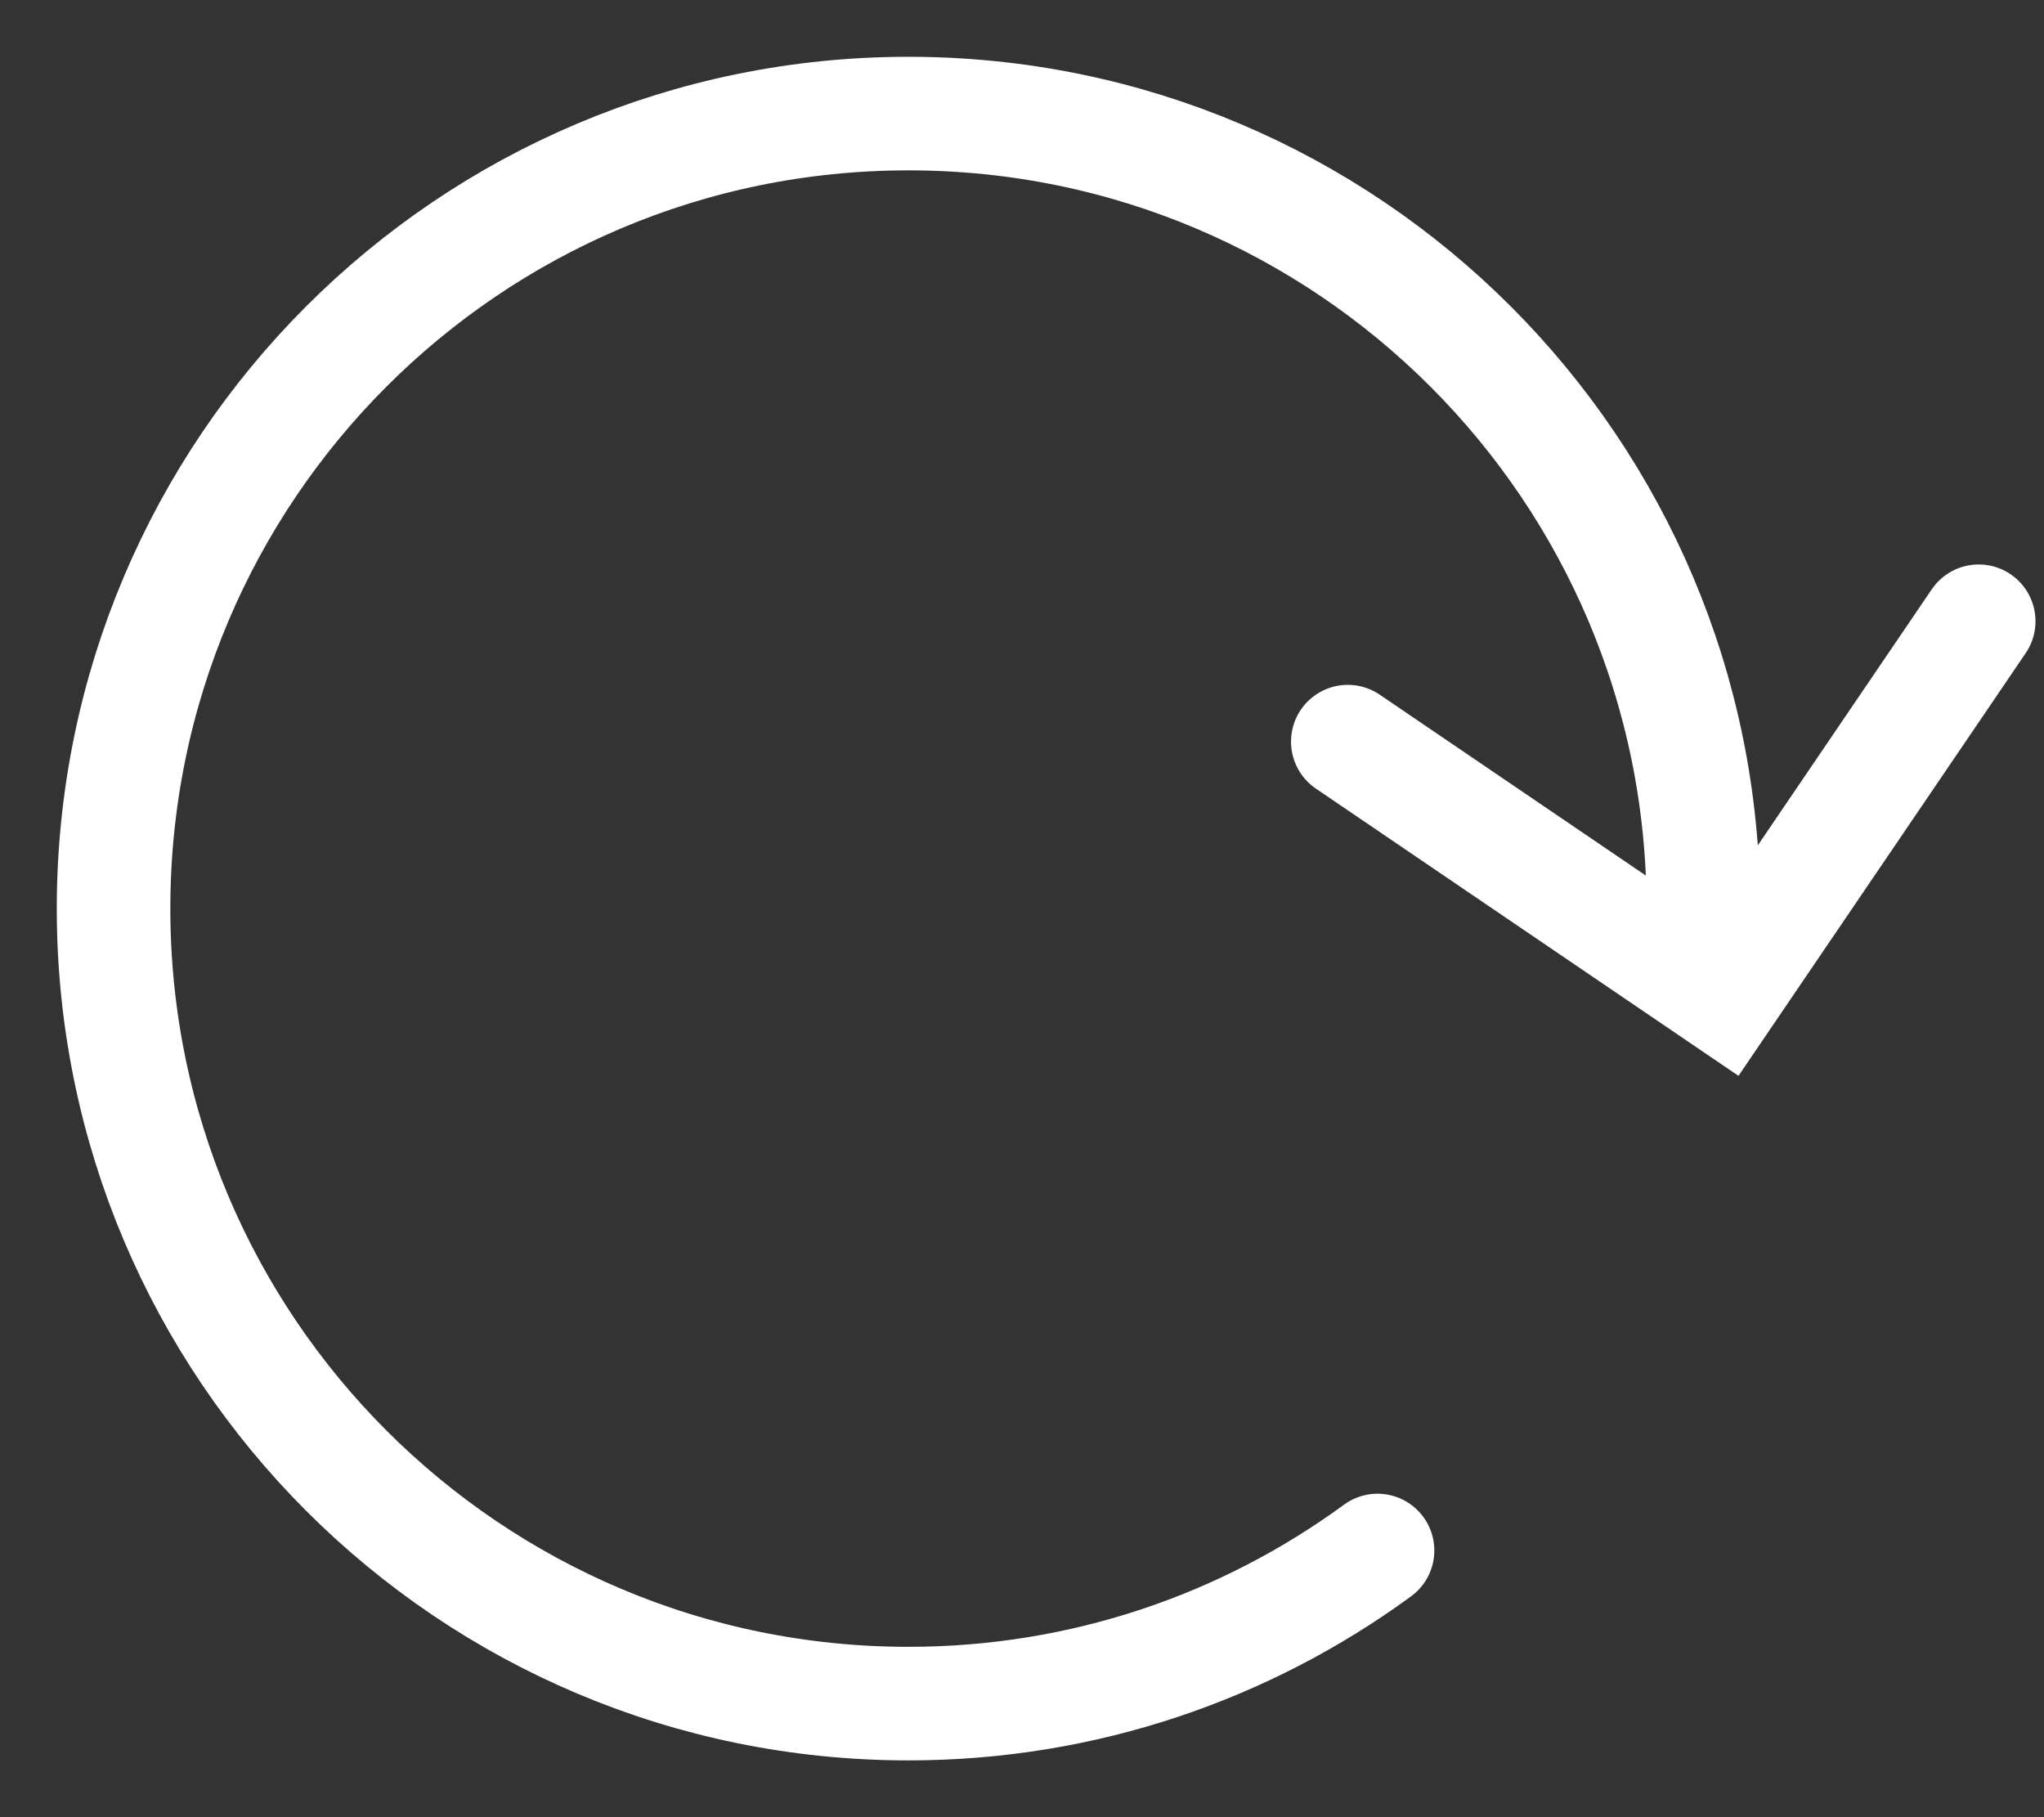 <svg width="18" height="16" viewBox="0 0 18 16" fill="none" xmlns="http://www.w3.org/2000/svg">
<rect x="0" y="0" width="18" height="16" fill="#333333" stroke="none"/>
<path d="M17.425 5.47L15.177 8.778L11.869 6.53" stroke="white" stroke-linecap="round"/>
<path d="M15 8C15 4.134 11.866 1 8 1C4.134 1 1 4.134 1 8C1 11.866 4.134 15 8 15C9.545 15 10.973 14.499 12.131 13.652" stroke="white" stroke-linecap="round"/>
</svg>
